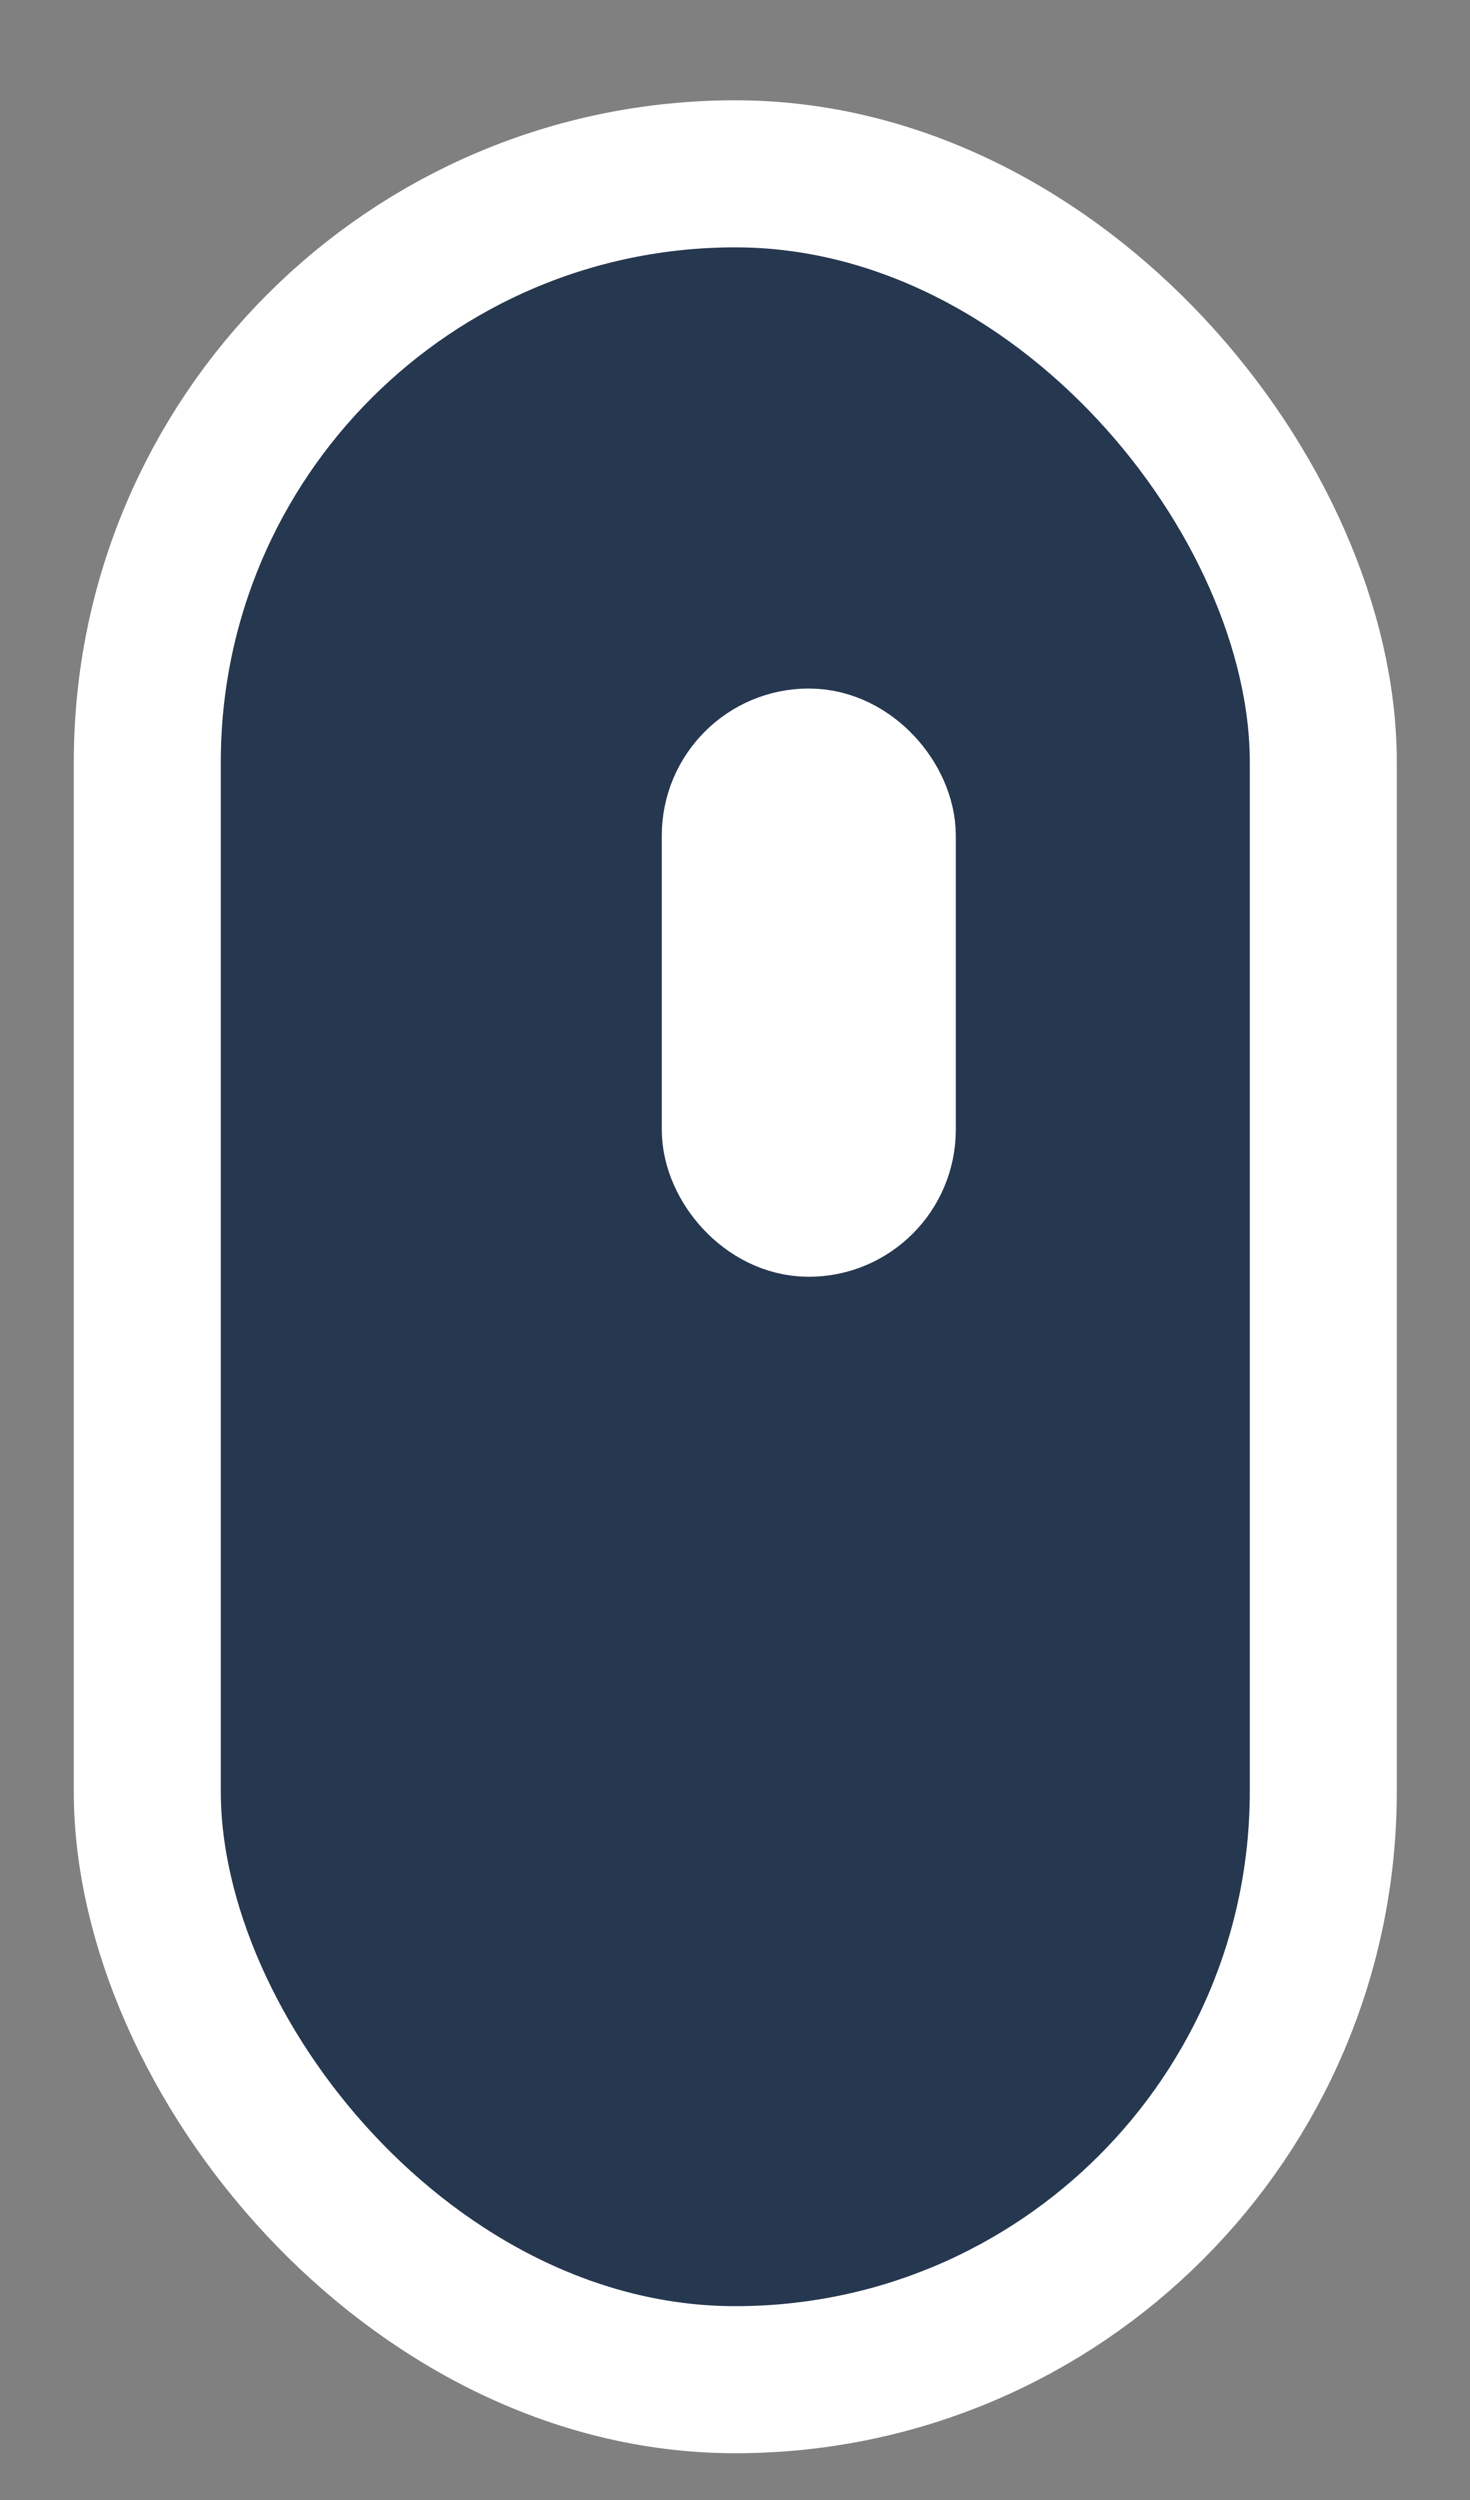 <svg xmlns="http://www.w3.org/2000/svg" width="10" height="17" viewBox="0 0 10 17">
  <rect x="0" y="0" width="10" height="17" fill="#808080" stroke="none"/>
  <g fill="none" fill-rule="evenodd" stroke="#FFF" transform="translate(.502 .682)">
    <rect width="8" height="15" x=".5" y=".5" fill="#263750" rx="4"/>
    <rect width="1" height="3" x="4.5" y="4.5" rx=".5"/>
  </g>
</svg>
